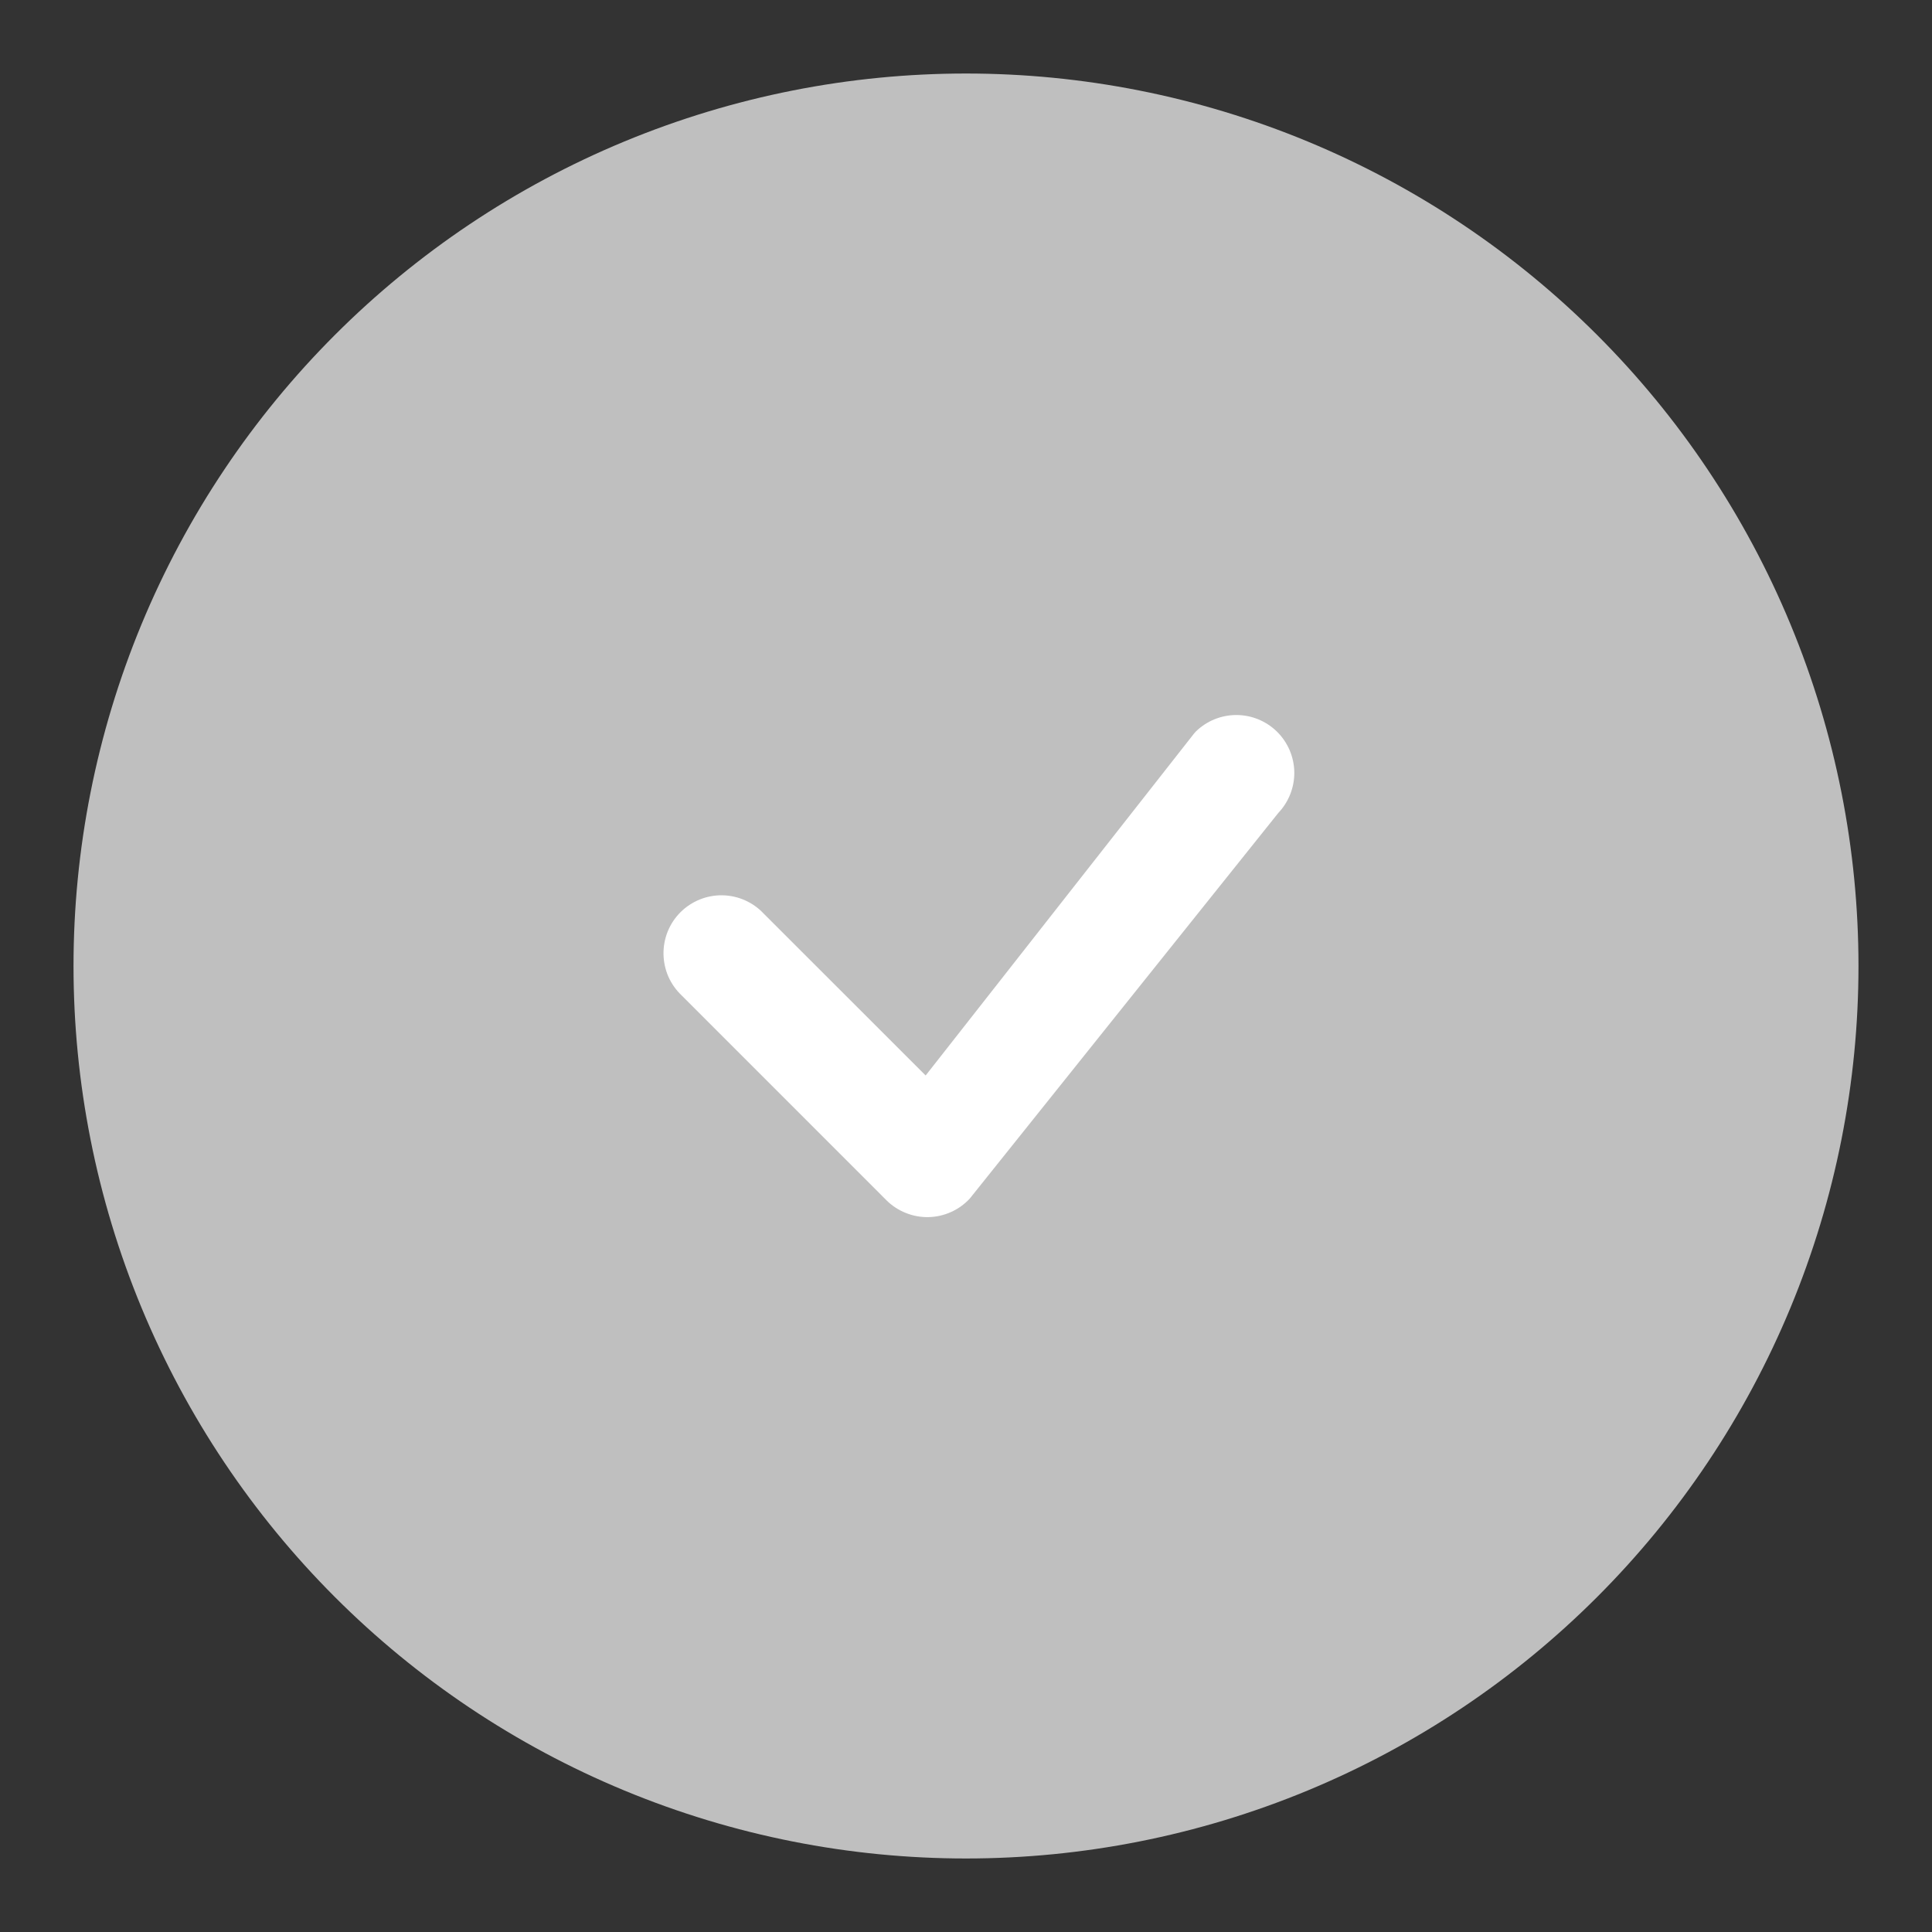 <svg width="42" height="42" viewBox="0 0 42 42" fill="none" xmlns="http://www.w3.org/2000/svg">
<rect x="0" y="0" width="42" height="42" fill="#333333" stroke="none"/>
<path d="M13.575 3.075C18.329 1.106 23.671 1.106 28.425 3.075C33.178 5.045 36.956 8.821 38.925 13.575C40.894 18.329 40.894 23.671 38.925 28.425C36.956 33.178 33.178 36.956 28.425 38.925C23.671 40.894 18.329 40.894 13.575 38.925C8.821 36.956 5.045 33.178 3.075 28.425C1.106 23.671 1.106 18.329 3.075 13.575C5.045 8.821 8.821 5.045 13.575 3.075Z" fill="#BFBFBF"/>
<path fill-rule="evenodd" clip-rule="evenodd" d="M25.99 15.909C26.225 15.676 26.542 15.545 26.873 15.544C27.204 15.543 27.522 15.672 27.759 15.904C27.995 16.136 28.131 16.451 28.137 16.782C28.142 17.113 28.017 17.433 27.789 17.673L21.082 26.056C20.967 26.18 20.828 26.28 20.673 26.349C20.519 26.418 20.352 26.456 20.182 26.459C20.013 26.462 19.845 26.431 19.688 26.367C19.53 26.304 19.388 26.21 19.268 26.09L14.824 21.645C14.701 21.529 14.601 21.39 14.532 21.236C14.464 21.081 14.427 20.914 14.424 20.745C14.421 20.576 14.452 20.408 14.515 20.251C14.578 20.094 14.673 19.951 14.792 19.832C14.912 19.712 15.055 19.618 15.211 19.555C15.368 19.491 15.536 19.46 15.706 19.463C15.875 19.466 16.042 19.503 16.196 19.572C16.351 19.641 16.49 19.74 16.605 19.864L20.123 23.38L25.958 15.946C25.968 15.933 25.979 15.921 25.991 15.909H25.99Z" fill="white"/>
</svg>
